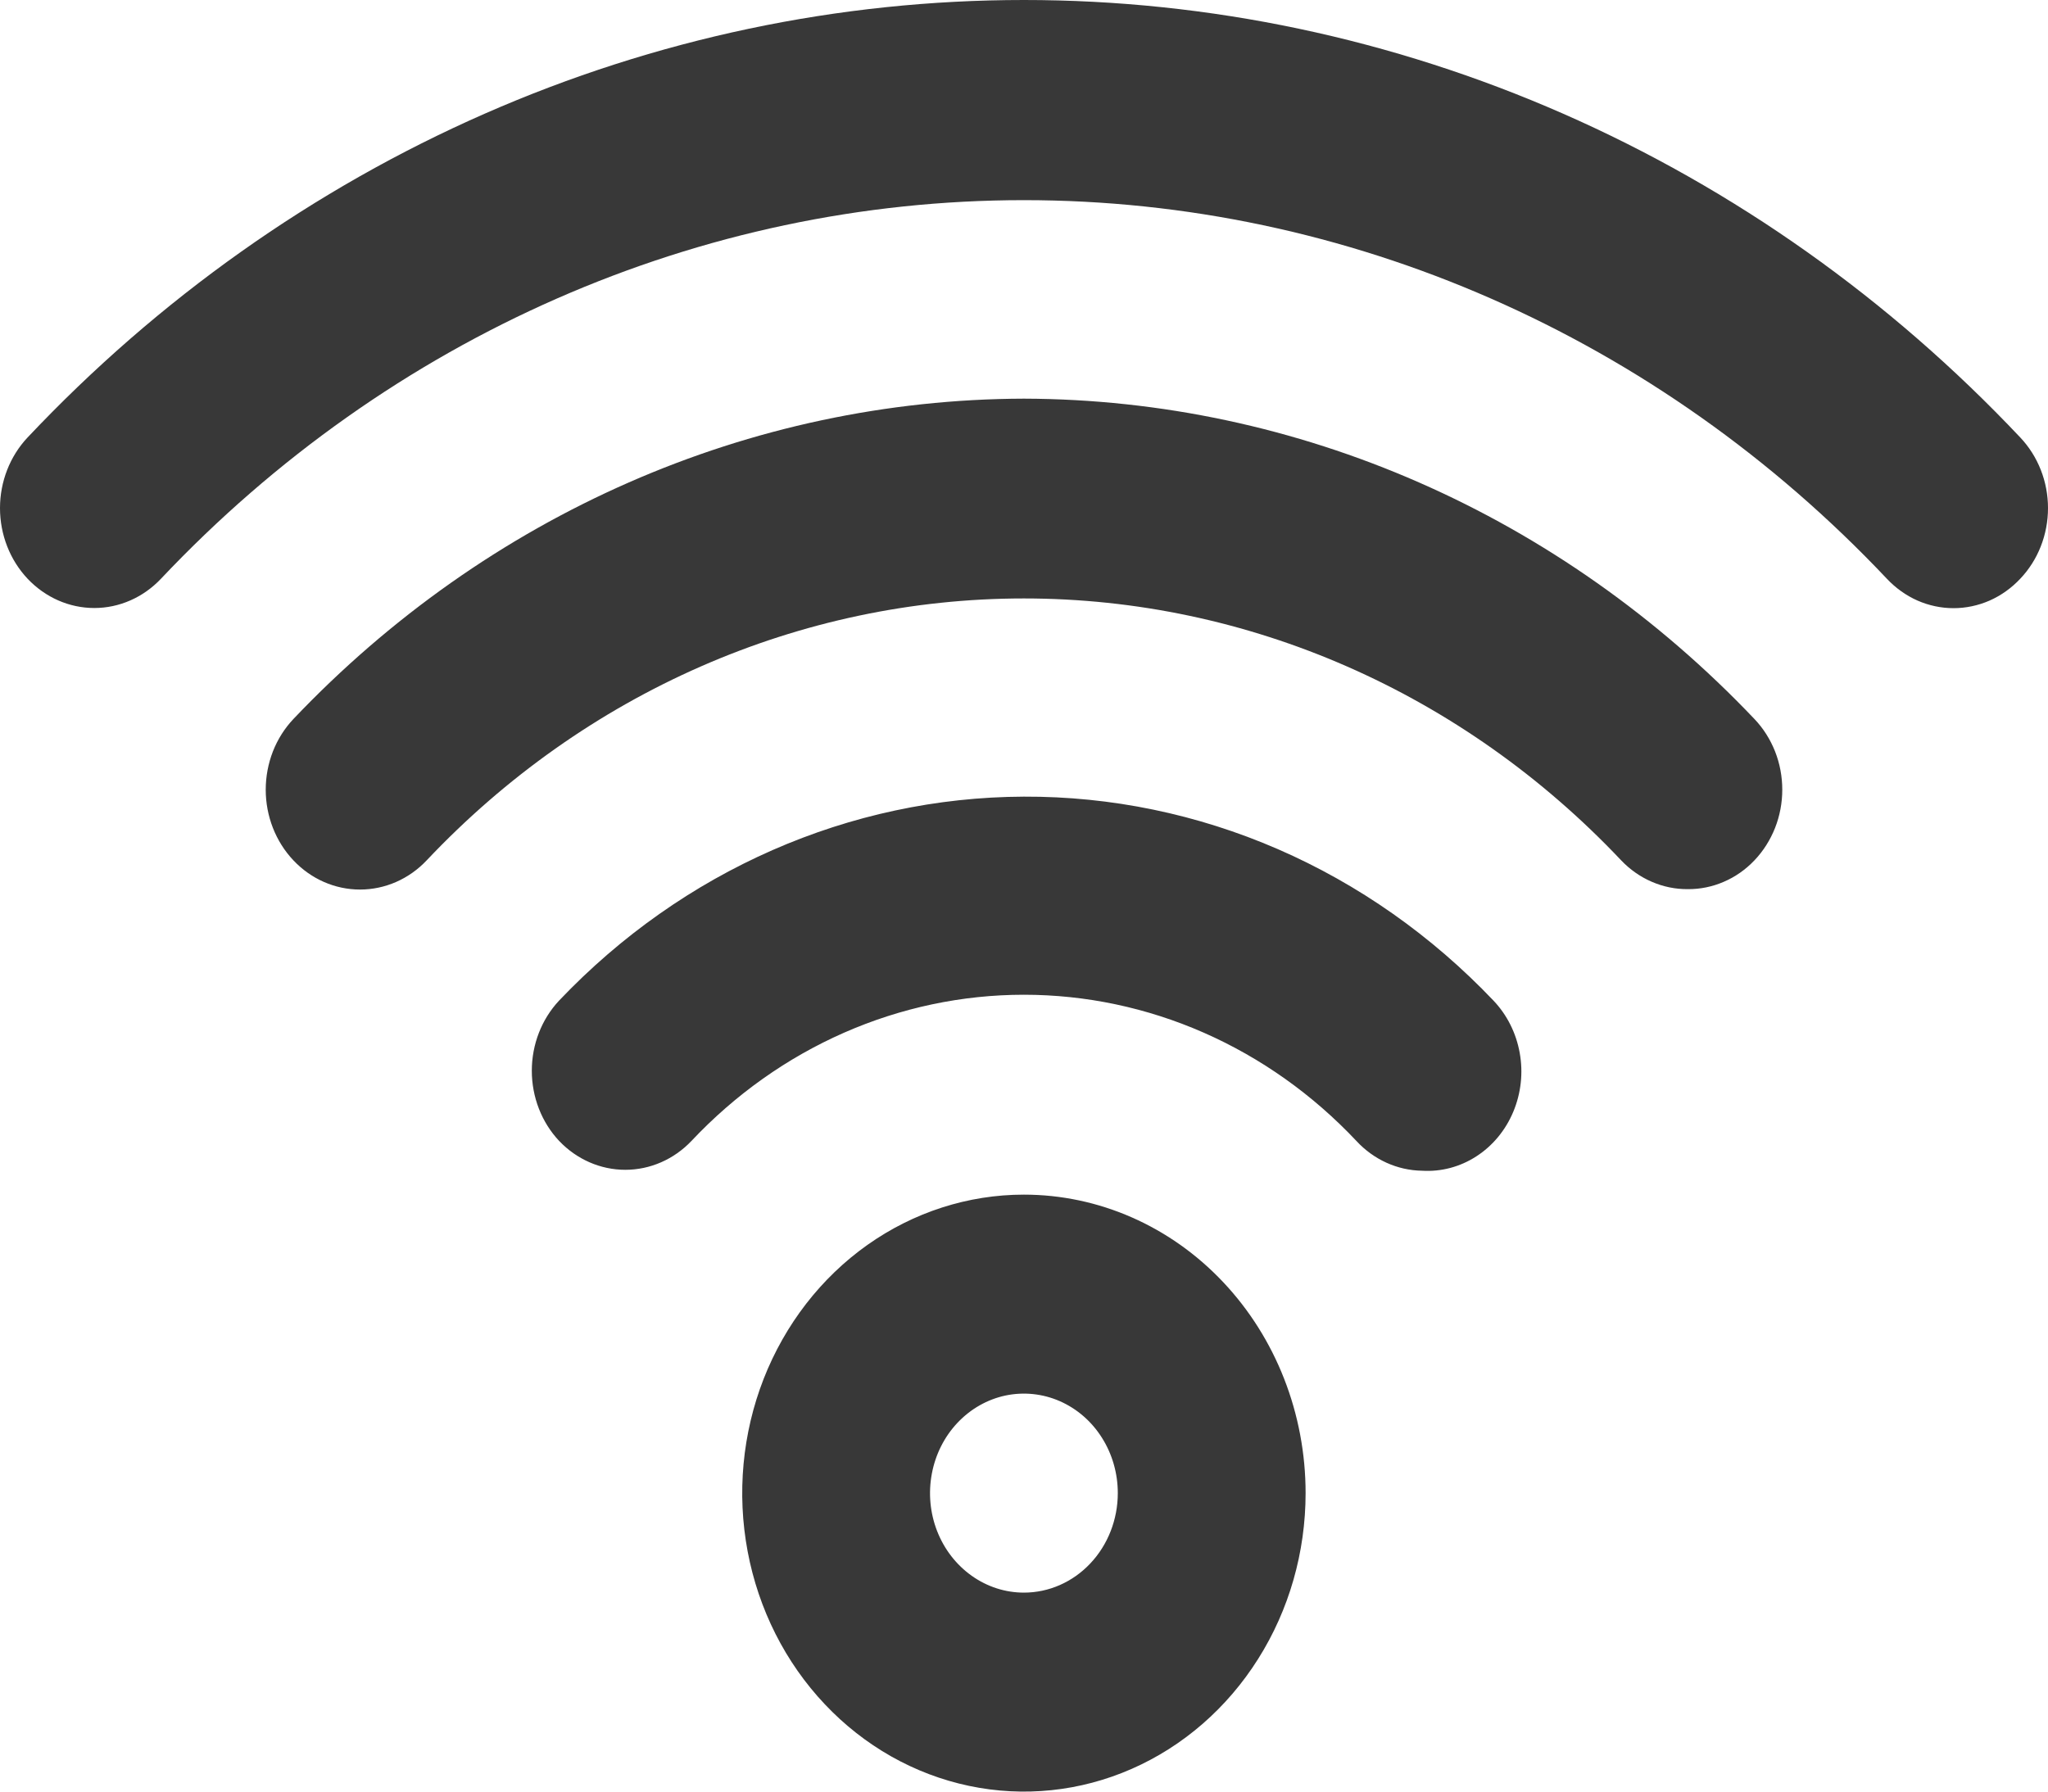 <svg width="40" height="35" viewBox="0 0 40 35" fill="none" xmlns="http://www.w3.org/2000/svg">
<path id="Vector" d="M19.998 23.338C18.91 23.338 17.846 23.68 16.942 24.32C16.037 24.961 15.332 25.872 14.915 26.937C14.499 28.003 14.39 29.175 14.602 30.306C14.814 31.438 15.338 32.477 16.108 33.292C16.877 34.108 17.858 34.663 18.925 34.888C19.992 35.113 21.099 34.998 22.104 34.556C23.109 34.115 23.969 33.367 24.573 32.408C25.178 31.45 25.5 30.322 25.5 29.169C25.5 27.622 24.921 26.139 23.889 25.046C22.857 23.952 21.458 23.338 19.998 23.338ZM19.998 31.113C19.636 31.113 19.281 30.999 18.98 30.785C18.678 30.571 18.443 30.268 18.304 29.913C18.165 29.558 18.129 29.167 18.2 28.79C18.27 28.413 18.445 28.066 18.702 27.794C18.958 27.523 19.285 27.337 19.641 27.262C19.996 27.188 20.365 27.226 20.7 27.373C21.035 27.52 21.322 27.769 21.523 28.089C21.725 28.409 21.832 28.784 21.832 29.169C21.832 29.684 21.639 30.179 21.295 30.543C20.951 30.908 20.485 31.113 19.998 31.113ZM19.998 15.563C16.596 15.575 13.335 17.007 10.92 19.547C10.578 19.912 10.387 20.404 10.387 20.918C10.387 21.431 10.578 21.924 10.92 22.288C11.264 22.65 11.729 22.853 12.213 22.853C12.697 22.853 13.162 22.65 13.506 22.288C14.358 21.383 15.37 20.665 16.484 20.175C17.598 19.685 18.792 19.433 19.998 19.433C21.205 19.433 22.399 19.685 23.513 20.175C24.627 20.665 25.639 21.383 26.491 22.288C26.829 22.654 27.291 22.864 27.775 22.871C28.147 22.894 28.517 22.796 28.835 22.59C29.153 22.385 29.405 22.081 29.556 21.72C29.707 21.359 29.752 20.958 29.682 20.57C29.613 20.182 29.434 19.825 29.169 19.547C27.962 18.278 26.531 17.272 24.957 16.588C23.384 15.905 21.699 15.556 19.998 15.563ZM19.998 7.788C14.65 7.803 9.524 10.052 5.73 14.047C5.559 14.228 5.423 14.443 5.33 14.68C5.238 14.917 5.19 15.171 5.19 15.427C5.19 15.944 5.384 16.441 5.73 16.807C6.075 17.173 6.543 17.378 7.032 17.378C7.52 17.378 7.989 17.173 8.334 16.807C11.429 13.531 15.624 11.691 19.998 11.691C24.373 11.691 28.568 13.531 31.663 16.807C31.834 16.987 32.038 17.13 32.261 17.226C32.484 17.323 32.724 17.372 32.965 17.37C33.206 17.372 33.446 17.323 33.669 17.226C33.893 17.13 34.096 16.987 34.267 16.807C34.439 16.626 34.575 16.411 34.669 16.174C34.762 15.938 34.81 15.683 34.81 15.427C34.81 15.17 34.762 14.916 34.669 14.679C34.575 14.443 34.439 14.227 34.267 14.047C30.473 10.052 25.346 7.803 19.998 7.788ZM39.458 8.546C36.903 5.837 33.869 3.688 30.53 2.221C27.191 0.755 23.613 0 19.998 0C16.384 0 12.805 0.755 9.467 2.221C6.128 3.688 3.094 5.837 0.539 8.546C0.194 8.912 0 9.409 0 9.926C0 10.444 0.194 10.94 0.539 11.306C0.885 11.672 1.353 11.878 1.842 11.878C2.33 11.878 2.798 11.672 3.144 11.306C7.615 6.57 13.677 3.91 19.998 3.91C26.32 3.91 32.382 6.57 36.853 11.306C37.024 11.488 37.227 11.633 37.45 11.732C37.673 11.83 37.913 11.881 38.155 11.881C38.397 11.881 38.637 11.83 38.861 11.732C39.084 11.633 39.287 11.488 39.458 11.306C39.629 11.126 39.766 10.911 39.859 10.674C39.952 10.437 40 10.183 40 9.926C40 9.67 39.952 9.415 39.859 9.179C39.766 8.942 39.629 8.727 39.458 8.546Z" fill="#383838"/>
</svg>
